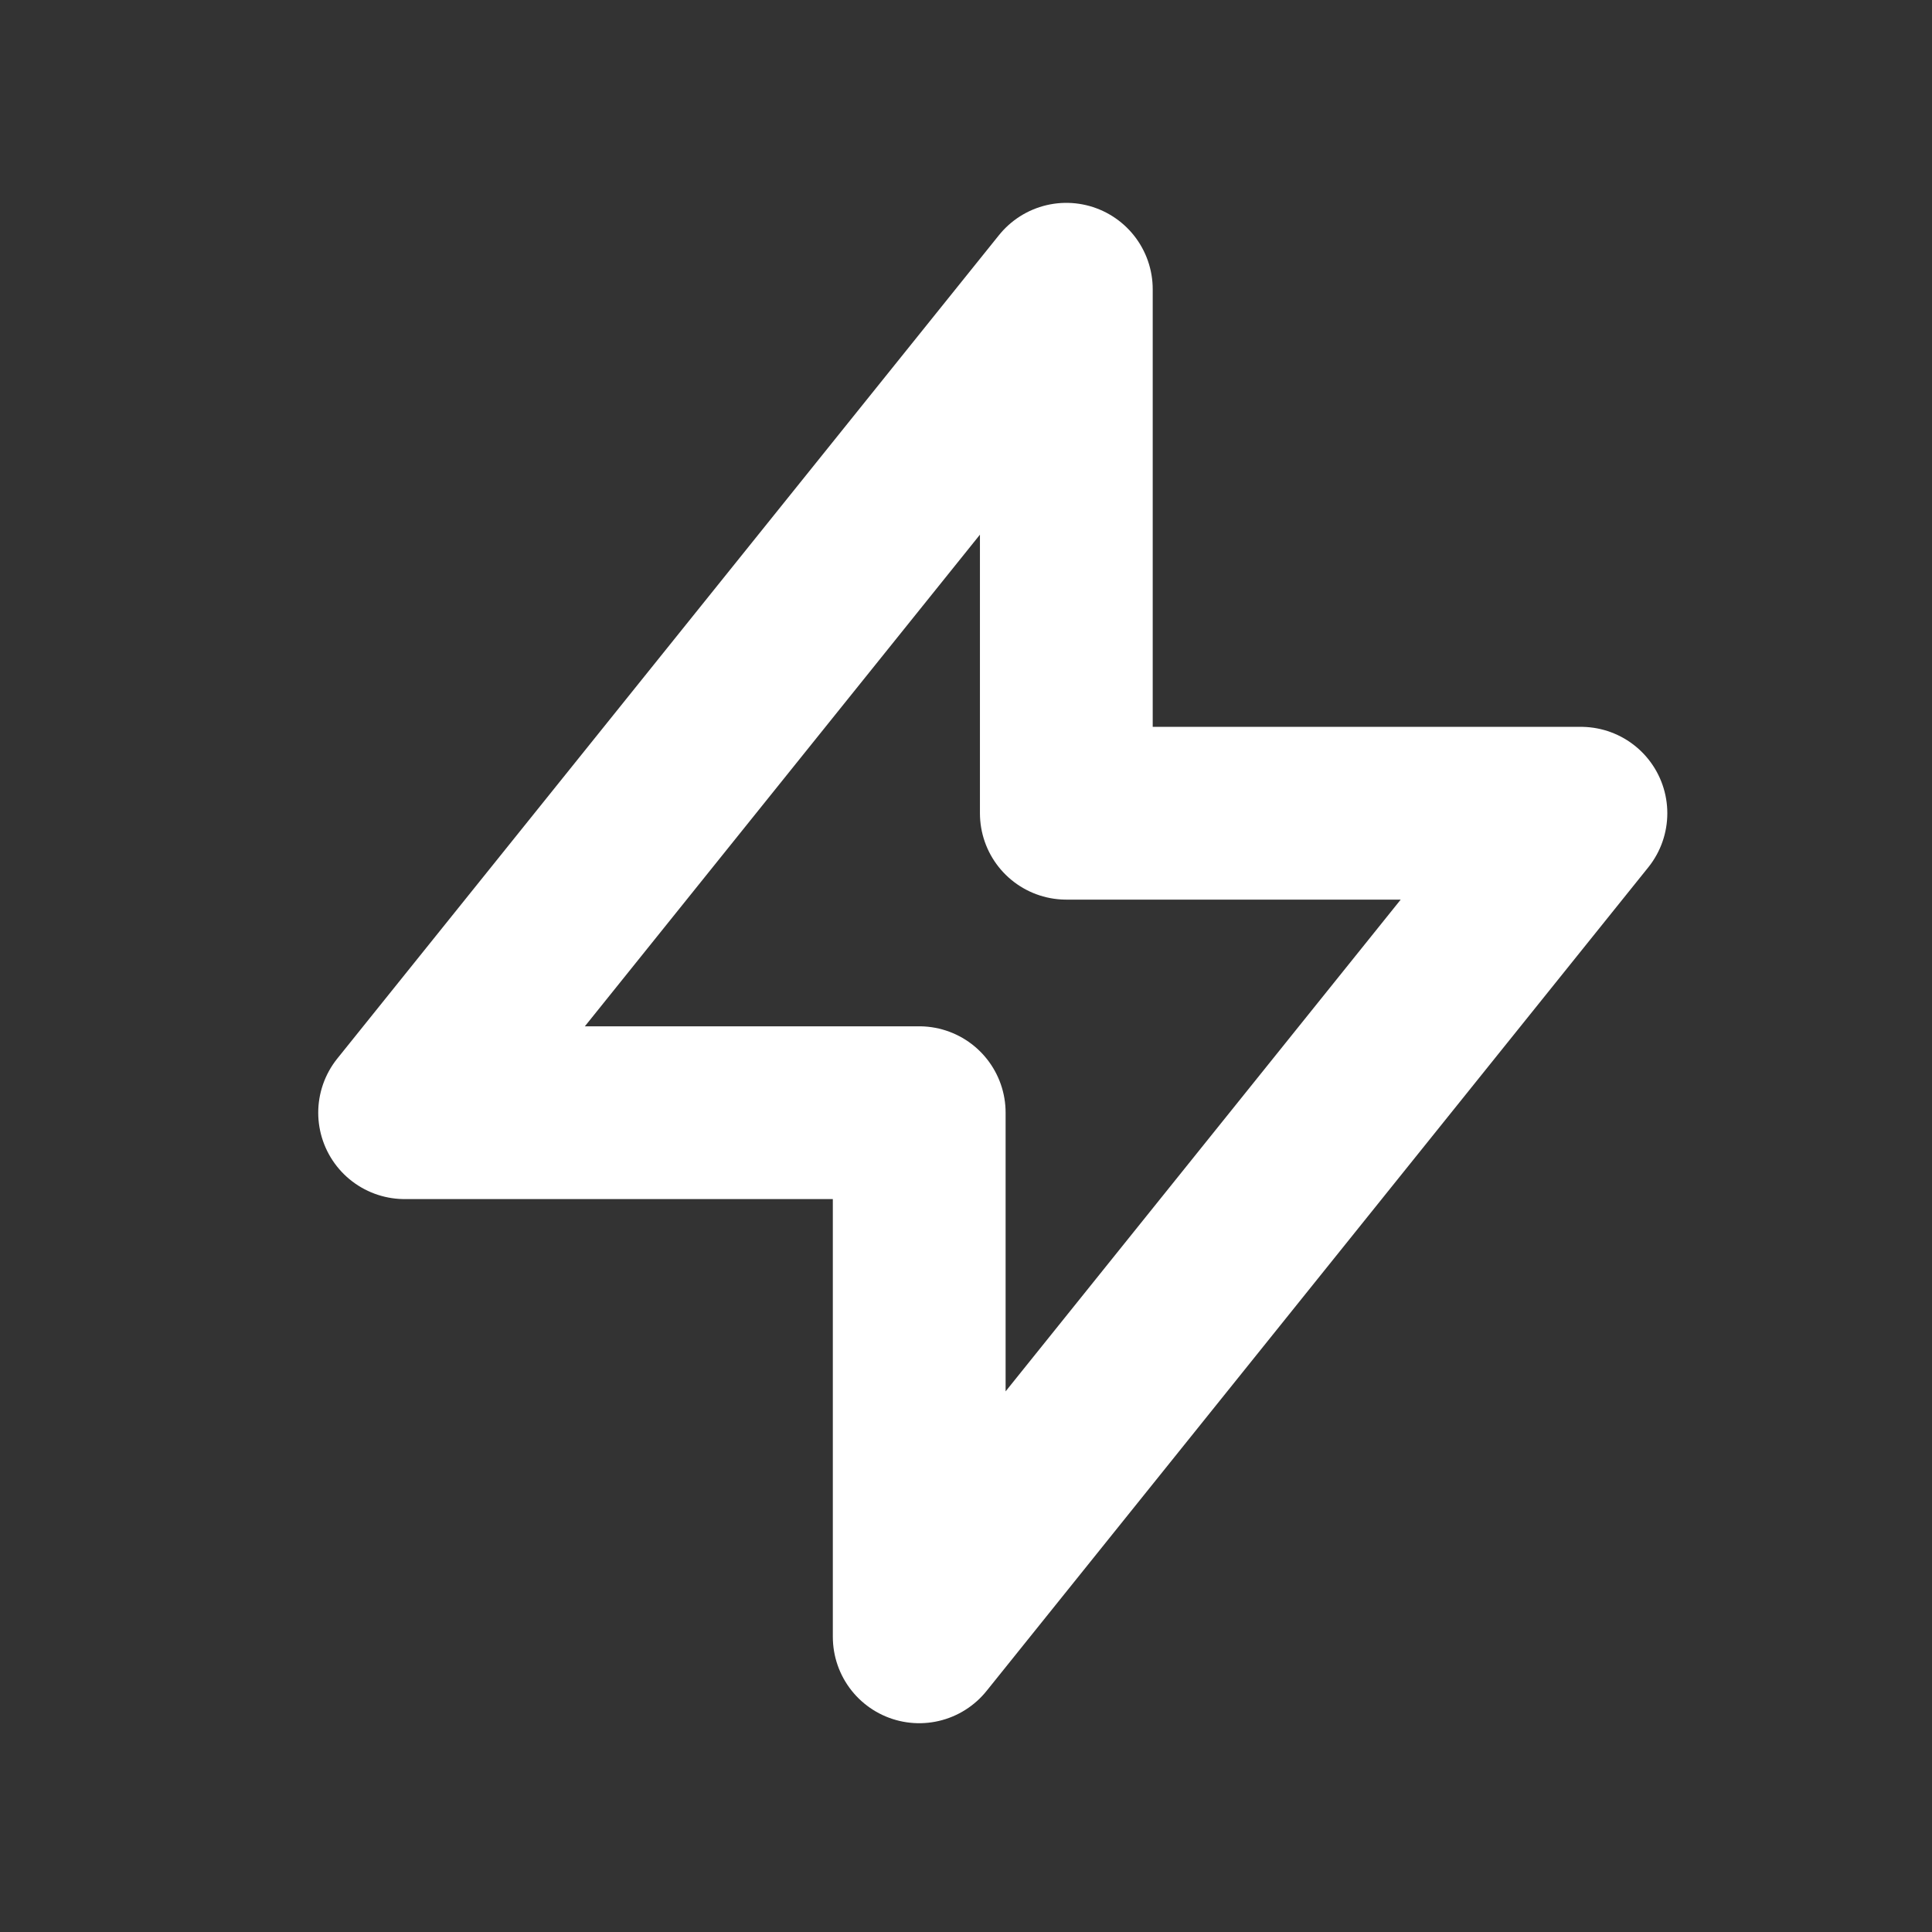 <svg width="14" height="14" viewBox="0 0 14 14" fill="none" xmlns="http://www.w3.org/2000/svg">
<rect x="0" y="0" width="14" height="14" fill="#333333" stroke="none"/>
<path d="M7.727 5.893V2.096L2.932 8.063H6.661V11.861L11.456 5.893H7.727Z" stroke="white" stroke-width="1.252" stroke-linecap="round" stroke-linejoin="round"/>
</svg>
